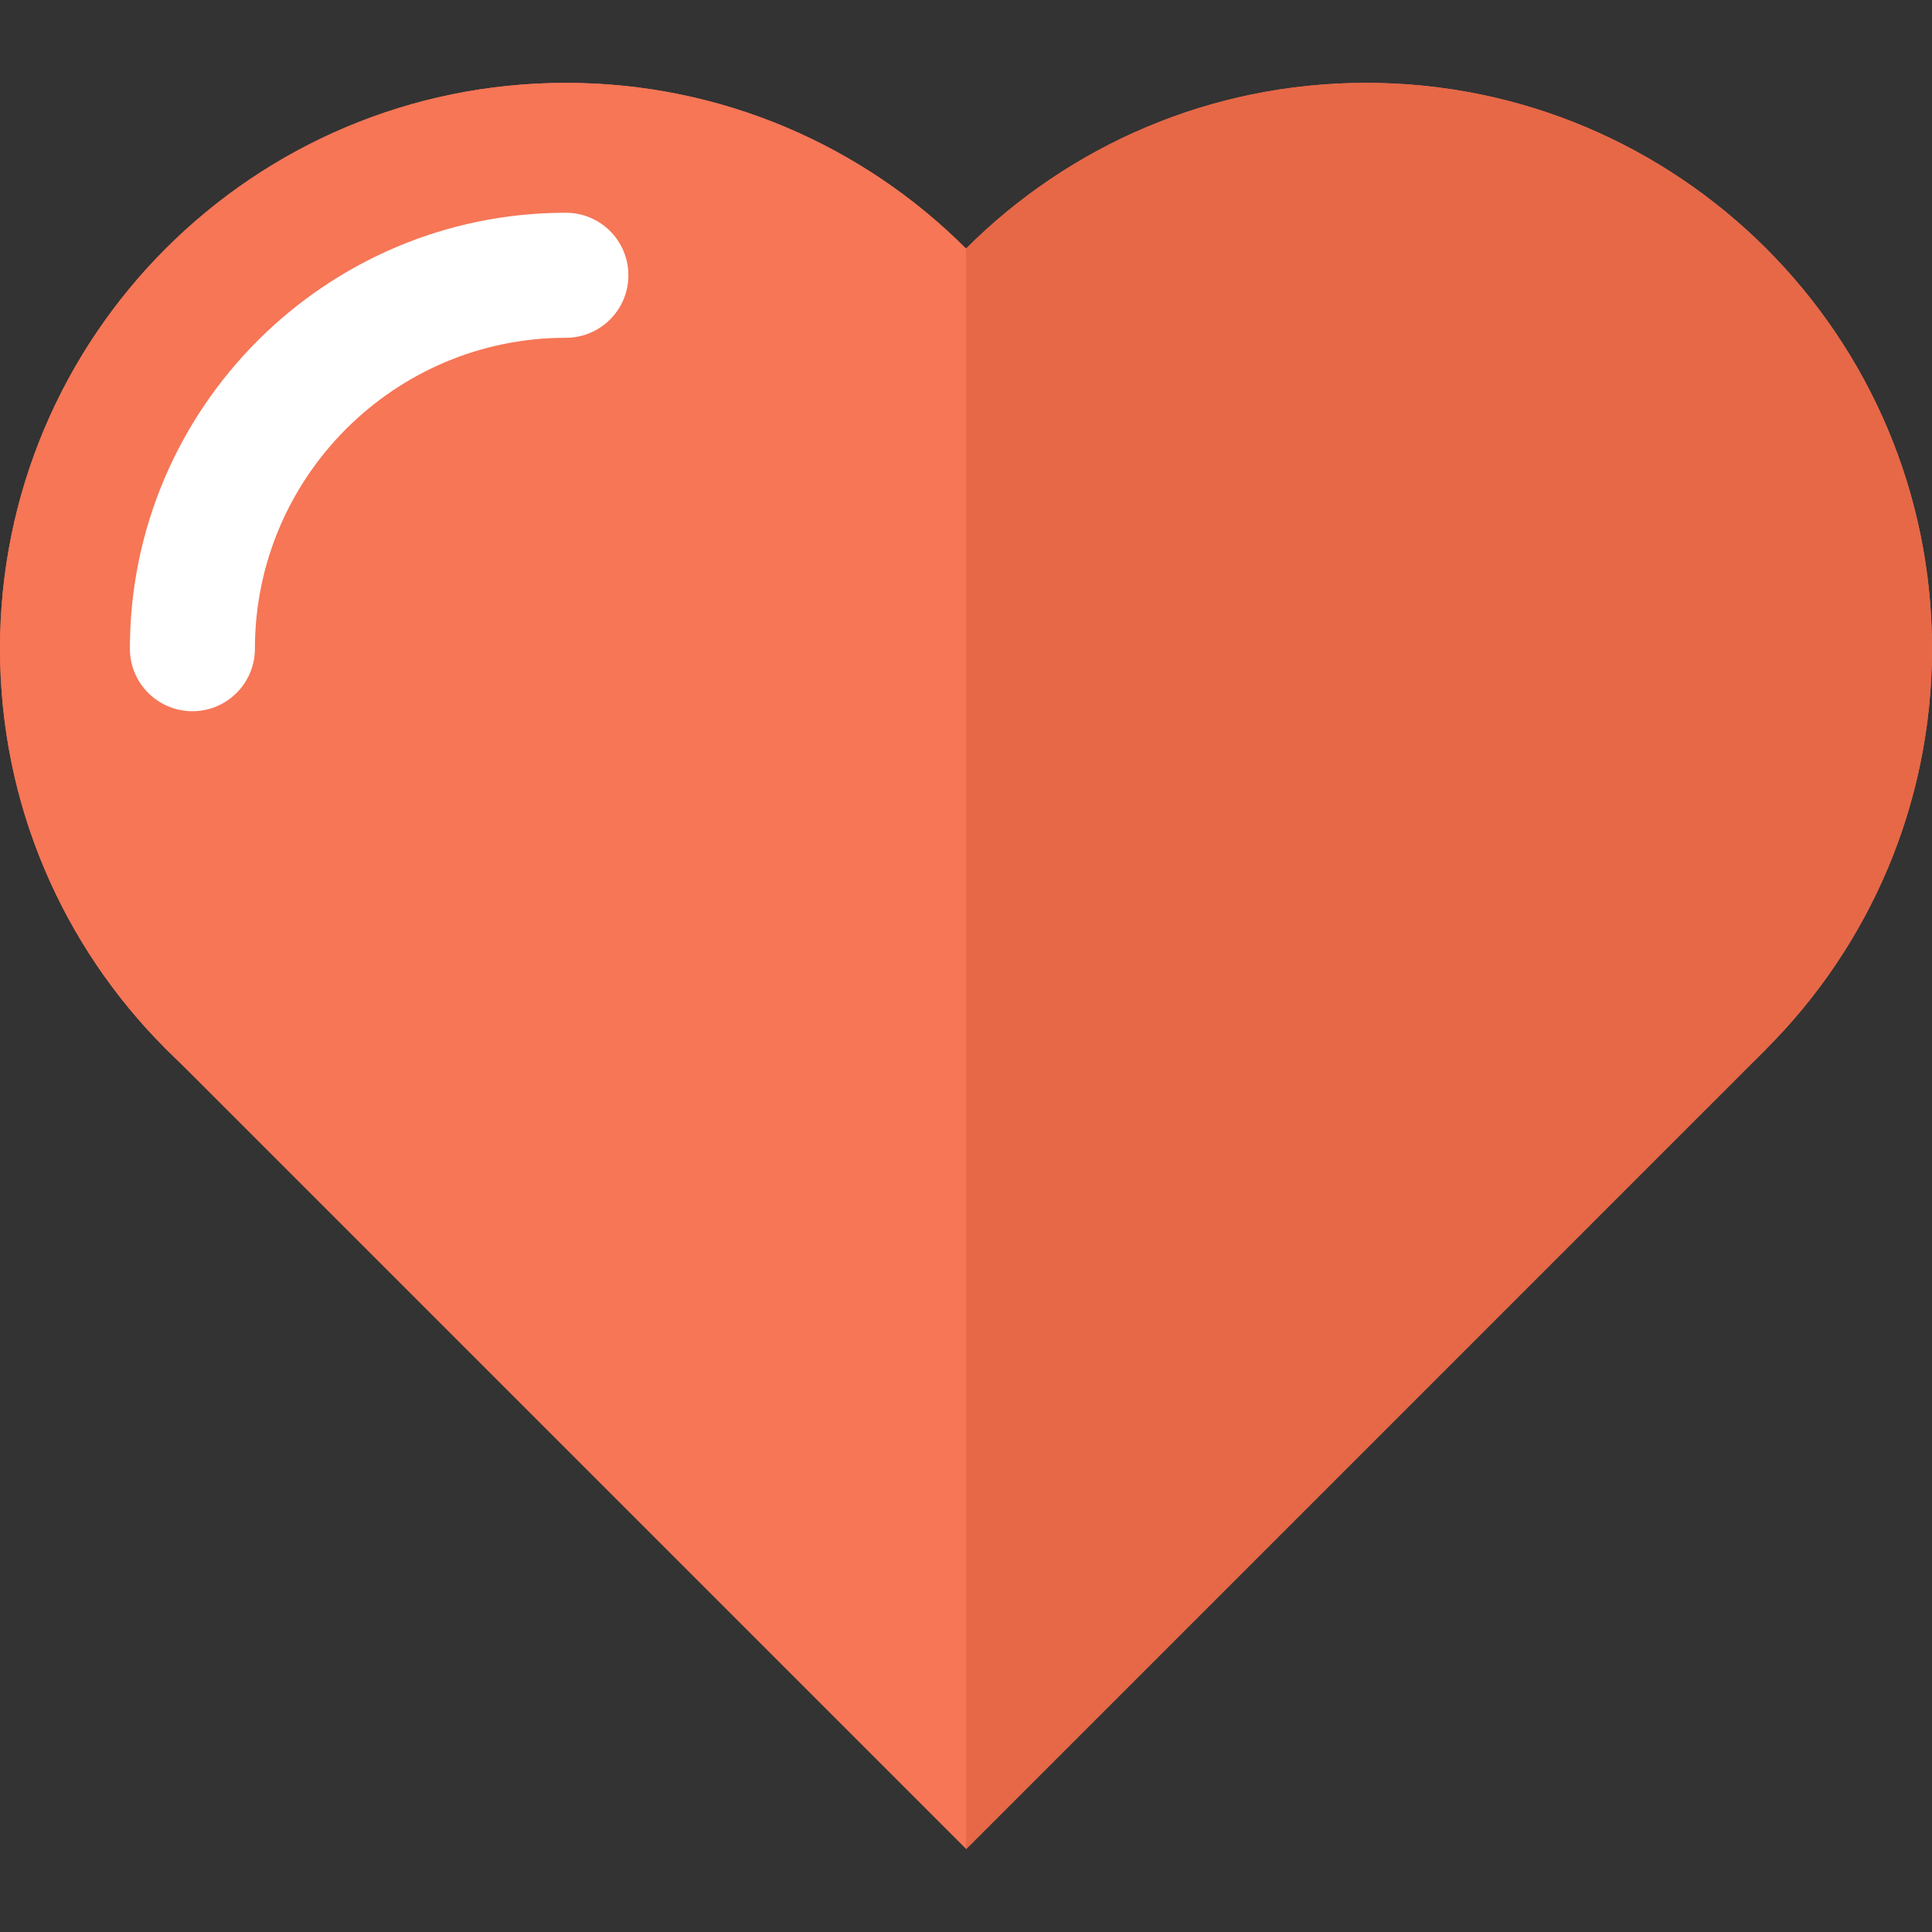 <?xml version="1.0" encoding="iso-8859-1"?>
<!-- Generator: Adobe Illustrator 19.0.0, SVG Export Plug-In . SVG Version: 6.00 Build 0)  -->
<svg version="1.1" id="Layer_1" xmlns="http://www.w3.org/2000/svg" xmlns:xlink="http://www.w3.org/1999/xlink" x="0px" y="0px"
	 viewBox="0 0 512 512" style="enable-background:new 0 0 512 512;" xml:space="preserve">
<rect x="0" y="0" width="512" height="512" fill="#333333" stroke="none"/>
<rect x="106.025" y="127.991" transform="matrix(-0.707 0.707 -0.707 -0.707 633.543 293.487)" style="fill:#F67656;" width="299.927" height="299.927"/>
<path id="SVGCleanerId_0" style="fill:#F67656;" d="M299.924,171.913c0,82.831-67.133,149.965-149.97,149.965
	C67.136,321.878,0,254.739,0,171.913C0,89.105,67.136,21.958,149.965,21.958C232.783,21.958,299.924,89.105,299.924,171.913z"/>
<g>
	<path id="SVGCleanerId_0_1_" style="fill:#F67656;" d="M299.924,171.913c0,82.831-67.133,149.965-149.97,149.965
		C67.136,321.878,0,254.739,0,171.913C0,89.105,67.136,21.958,149.965,21.958C232.783,21.958,299.924,89.105,299.924,171.913z"/>
</g>
<path style="fill:#F67656;" d="M212.088,171.913c0,82.831,67.151,149.965,149.965,149.965c82.806,0,149.947-67.139,149.947-149.965
	c0-82.808-67.144-149.957-149.957-149.957C279.24,21.958,212.088,89.105,212.088,171.913z"/>
<path style="fill:#FFFFFF;" d="M50.988,188.481c-9.149,0-16.566-7.416-16.566-16.566c0-63.703,51.832-115.533,115.543-115.533
	c9.147,0,16.566,7.416,16.566,16.566s-7.416,16.566-16.566,16.566c-45.443,0-82.412,36.969-82.412,82.404
	C67.553,181.062,60.134,188.481,50.988,188.481z"/>
<path style="fill:#E66847;" d="M362.043,21.958c-41.4,0-78.894,16.791-106.033,43.922v424.164l212.078-212.086l0,0
	C495.224,250.828,512,213.339,512,171.913C512,89.105,444.856,21.958,362.043,21.958z"/>
<g>
</g>
<g>
</g>
<g>
</g>
<g>
</g>
<g>
</g>
<g>
</g>
<g>
</g>
<g>
</g>
<g>
</g>
<g>
</g>
<g>
</g>
<g>
</g>
<g>
</g>
<g>
</g>
<g>
</g>
</svg>
